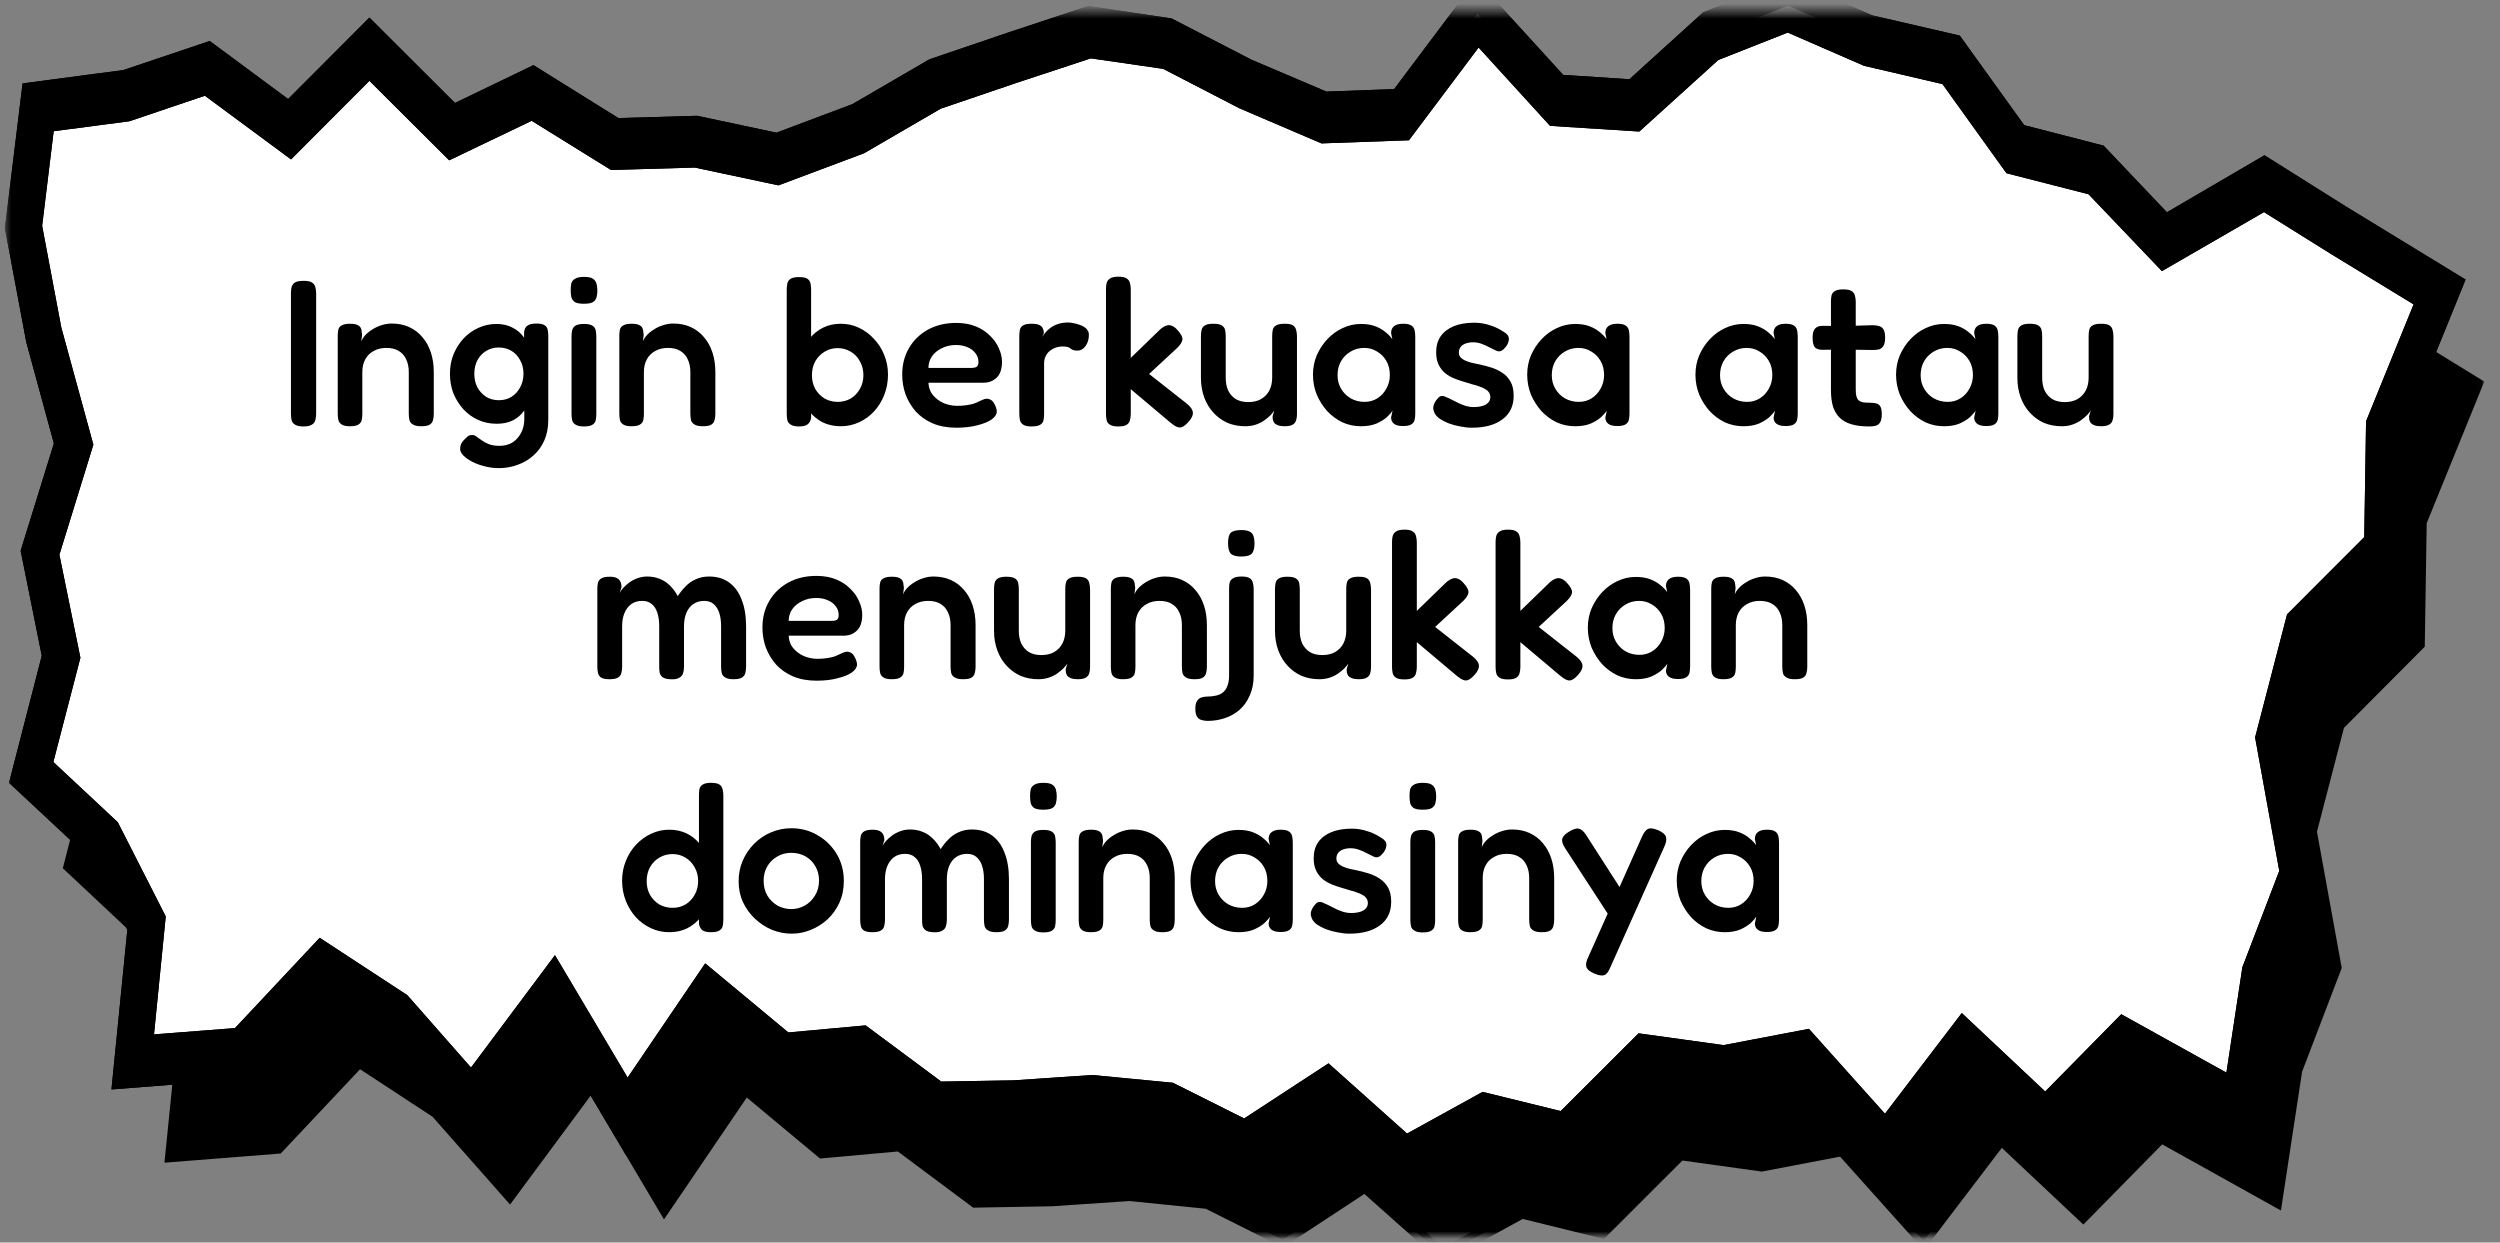 <svg width="336" height="167" viewBox="0 0 336 167" fill="none" xmlns="http://www.w3.org/2000/svg">
<rect x="0" y="0" width="336" height="167" fill="#808080" stroke="none"/>
<mask id="mask0_62_2063" style="mask-type:luminance" maskUnits="userSpaceOnUse" x="0" y="0" width="336" height="167">
<path d="M336 0H0V167H336V0Z" fill="white"/>
</mask>
<g mask="url(#mask0_62_2063)">
<mask id="mask1_62_2063" style="mask-type:luminance" maskUnits="userSpaceOnUse" x="7" y="12" width="327" height="155">
<path d="M7.844 12.989H333.385V166.101H7.844V12.989Z" fill="white"/>
</mask>
<g mask="url(#mask1_62_2063)">
<path d="M13.263 100.736L10.413 86.783L14.943 72.193L10.949 57.609L8.212 43.018L10.168 26.934L22.057 25.376L32.909 21.701L43.966 29.884L54.696 19.135L65.804 30.211L76.63 24.999L87.667 31.87L98.58 31.559L109.54 33.878L120.387 29.812L130.719 23.811L141.096 20.266L151.474 16.838L161.938 18.389L172.468 23.832L182.984 28.312L193.412 27.935L203.616 14.344L214.254 26.007L224.703 26.681L234.983 17.367L245.351 13.271L256.121 17.961L267.28 20.549L275.895 32.559L286.748 35.357L295.946 45.004L309.367 37.169L319.371 43.453L332.931 51.738L325.479 70.054L325.214 86.414L314.464 97.221L310.695 111.725L313.989 129.976L308.759 143.711L306.088 161.397L290.517 152.728L280.002 163.427L268.991 153.069L258.537 166.753L247.49 154.431L236.766 156.468L225.964 154.975L215.413 165.514L204.586 162.839L193.892 168.703L183.418 159.375L172.387 166.616L162.188 161.498L151.811 160.498L141.377 161.209L130.959 161.39L120.816 153.837L110.372 154.758L100.25 146.328L89.27 162.491L79.434 145.893L68.51 160.636L58.495 149.249L48.302 142.581L37.501 154.091L22.9 155.243L24.753 136.579L19.146 125.569L9.249 116.313L13.263 100.736Z" fill="black"/>
<path d="M13.263 100.736L10.413 86.783L14.943 72.193L10.949 57.609L8.212 43.018L10.168 26.934L22.057 25.376L32.909 21.701L43.966 29.884L54.696 19.135L65.804 30.211L76.63 24.999L87.667 31.87L98.58 31.559L109.54 33.878L120.387 29.812L130.719 23.811L141.096 20.266L151.474 16.838L161.938 18.389L172.468 23.832L182.984 28.312L193.412 27.935L203.616 14.344L214.254 26.007L224.703 26.681L234.983 17.367L245.351 13.271L256.121 17.961L267.28 20.549L275.895 32.559L286.748 35.357L295.946 45.004L309.367 37.169L319.371 43.453L332.931 51.738L325.479 70.054L325.214 86.414L314.464 97.221L310.695 111.725L313.989 129.976L308.759 143.711L306.088 161.397L290.517 152.728L280.002 163.427L268.991 153.069L258.537 166.753L247.49 154.431L236.766 156.468L225.964 154.975L215.413 165.514L204.586 162.839L193.892 168.703L183.418 159.375L172.387 166.616L162.188 161.498L151.811 160.498L141.377 161.209L130.959 161.39L120.816 153.837L110.372 154.758L100.25 146.328L89.27 162.491L79.434 145.893L68.51 160.636L58.495 149.249L48.302 142.581L37.501 154.091L22.9 155.243L24.753 136.579L19.146 125.569L9.249 116.313L13.263 100.736Z" fill="black"/>
</g>
<mask id="mask2_62_2063" style="mask-type:luminance" maskUnits="userSpaceOnUse" x="6" y="11" width="328" height="156">
<path d="M6.537 11.133H333.972V166.101H6.537V11.133Z" fill="white"/>
</mask>
<g mask="url(#mask2_62_2063)">
<path d="M193.821 169.762L183.372 160.469L172.423 167.66L162.05 162.455L151.806 161.419L141.408 162.122L130.8 162.31L120.668 154.758L110.214 155.707L100.368 147.509L89.24 163.89L79.383 147.256L68.551 161.89L58.133 150.09L48.389 143.704L37.725 155.033L22.103 156.265L24.054 136.869L18.645 126.257L8.442 116.69L12.563 100.707L9.708 86.718L14.223 72.164L10.301 57.856L7.522 43.062L9.596 26.065L21.98 24.434L32.996 20.737L43.91 28.812L54.696 17.976L65.911 29.16L76.661 23.977L87.799 30.914L98.621 30.602L109.499 32.922L120.163 28.913L130.555 22.883L140.923 19.338L151.417 15.888L162.152 17.497L172.678 22.941L183.071 27.348L193.142 26.992L203.57 13.09L214.499 25.064L224.499 25.702L234.682 16.49L245.345 12.271L256.264 16.99L267.592 19.614L276.217 31.631L287.013 34.407L296.027 43.852L309.357 36.075L319.632 42.518L333.886 51.281L326.148 70.315L325.888 86.914L315.025 97.83L311.399 111.783L314.729 130.099L309.397 144.045L306.558 162.694L290.599 153.801L280.002 164.579L269.047 154.272L258.573 168.029L247.307 155.453L236.781 157.461L226.118 155.975L215.566 166.514L204.653 163.825L193.821 169.762ZM183.469 158.302L193.969 167.645L204.515 161.861L215.255 164.514L225.786 153.997L236.755 155.526L247.679 153.438L258.501 165.514L268.924 151.873L279.986 162.26L290.425 151.648L305.593 160.085L308.126 143.363L313.279 129.838L310 111.659L313.892 96.619L324.555 85.885L324.816 69.837L331.981 52.18L319.111 44.345L309.352 38.213L295.849 46.099L286.472 36.248L275.574 33.422L266.958 21.426L255.907 18.853L245.325 14.236L235.249 18.244L224.871 27.688L213.999 26.992L203.647 15.656L193.647 28.935L182.851 29.334L172.234 24.811L161.785 19.324L151.514 17.802L141.275 21.194L130.928 24.702L120.561 30.725L109.581 34.842L98.534 32.501L87.534 32.827L76.63 26.014L65.701 31.269L54.696 20.288L44.032 30.994L32.838 22.701L22.118 26.311L10.74 27.811L8.891 42.975L11.588 57.312L15.668 72.214L11.128 86.827L13.983 100.773L10.076 115.936L19.631 124.866L25.463 136.34L23.686 154.229L37.276 153.163L48.236 141.486L58.899 148.502L68.469 159.375L79.48 144.516L89.291 161.078L100.123 145.132L110.521 153.801L120.949 152.851L131.107 160.404L141.357 160.23L151.806 159.512L162.311 160.527L172.305 165.55L183.469 158.302Z" fill="black"/>
</g>
<mask id="mask3_62_2063" style="mask-type:luminance" maskUnits="userSpaceOnUse" x="2" y="1" width="327" height="157">
<path d="M2.615 1.508H328.156V157.722H2.615V1.508Z" fill="white"/>
</mask>
<g mask="url(#mask3_62_2063)">
<path d="M8.217 88.225L5.373 74.265L9.897 59.675L5.904 45.091L3.156 30.5L5.122 14.424L17.006 12.858L27.864 9.19L38.921 17.366L49.65 6.617L60.753 17.7L71.585 12.474L82.621 19.36L93.53 19.041L104.495 21.375L115.342 17.301L125.673 11.285L136.051 7.748L146.428 4.327L156.892 5.878L167.423 11.314L177.933 15.794L188.367 15.417L198.566 1.826L209.209 13.496L219.657 14.17L229.938 4.856L240.305 0.753L251.076 5.45L262.235 8.031L270.85 20.048L281.702 22.846L290.9 32.486L304.316 24.651L314.326 30.935L327.885 39.213L320.434 57.544L320.168 73.903L309.418 84.703L305.649 99.214L308.948 117.458L303.714 131.193L301.038 148.879L285.471 140.217L274.956 150.916L263.945 140.558L253.491 154.243L242.44 141.913L231.715 143.957L220.919 142.457L210.363 152.996L199.541 150.336L188.847 156.192L178.372 146.857L167.341 154.098L157.138 148.995L146.77 147.98L136.332 148.698L125.913 148.879L115.771 141.319L105.327 142.24L95.205 133.817L84.225 149.973L74.389 133.382L63.465 148.111L53.445 136.724L43.262 130.062L32.455 141.58L17.849 142.725L19.708 124.068L14.101 113.051L4.203 103.795L8.217 88.225Z" fill="white"/>
</g>
<mask id="mask4_62_2063" style="mask-type:luminance" maskUnits="userSpaceOnUse" x="0" y="1" width="333" height="161">
<path d="M0.567 1.508H332.078V161.433H0.567V1.508Z" fill="white"/>
</mask>
<g mask="url(#mask4_62_2063)">
<path d="M188.596 160.056L178.204 150.807L167.484 157.845L156.652 152.417L146.755 151.474L136.372 152.177L125.336 152.373L115.25 144.82L104.739 145.763L95.644 138.21L84.122 155.207L74.205 138.485L63.608 152.728L52.142 139.703L43.557 134.093L33.308 144.987L14.979 146.422L17.113 124.96L12.349 115.595L1.21 105.209L5.612 88.132L2.773 74.019L7.242 59.602L3.529 45.983L0.654 30.66L3.033 11.213L16.608 9.408L28.185 5.509L38.726 13.308L49.645 2.363L61.146 13.837L71.697 8.756L83.111 15.867L93.693 15.562L104.356 17.831L114.56 13.996L124.912 7.973L135.478 4.378L146.27 0.805L157.444 2.472L168.194 8.024L178.265 12.308L187.371 11.974L198.412 -2.733L210.097 10.068L218.993 10.648L228.921 1.645L240.341 -2.863L251.637 2.066L263.394 4.784L272.055 16.823L282.718 19.57L291.232 28.529L304.342 20.868L315.306 27.761L331.373 37.575L322.87 58.508L322.594 75.723L311.461 86.914L308.213 99.395L311.548 117.908L306.027 132.411L302.815 153.612L285.808 144.168L274.997 155.164L264.18 144.987L253.603 158.831L241.725 145.61L231.73 147.502L221.552 146.096L210.888 156.715L199.725 153.968L188.596 160.056ZM178.551 142.914L189.107 152.351L199.26 146.748L209.755 149.329L220.224 138.877L231.648 140.464L243.119 138.275L253.338 149.684L263.664 136.151L274.874 146.698L285.098 136.311L299.229 144.161L301.374 129.998L306.333 117.045L303.085 99.106L307.38 82.572L317.753 72.186L317.998 56.616L324.387 40.909L313.35 34.176L304.28 28.508L290.563 36.437L280.701 26.108L269.67 23.282L261.065 11.3L250.519 8.843L240.274 4.378L230.944 8.06L220.326 17.678L208.33 16.918L198.724 6.386L189.362 18.853L177.606 19.273L166.58 14.555L156.33 9.256L146.607 7.843L136.612 11.141L126.434 14.605L116.123 20.6L104.622 24.912L93.371 22.52L82.121 22.847L71.457 16.236L60.37 21.549L49.65 10.865L39.114 21.426L27.537 12.866L17.404 16.294L7.216 17.635L5.664 30.349L8.237 44.011L12.548 59.762L7.982 74.556L10.806 88.4L7.17 102.411L15.832 110.507L22.277 123.17L20.699 139.022L31.582 138.174L42.965 126.04L54.747 133.752L63.301 143.479L74.588 128.374L84.352 144.828L94.776 129.476L105.955 138.761L116.337 137.811L126.505 145.364L136.26 145.197L146.796 144.48L157.643 145.523L167.213 150.322L178.551 142.914Z" fill="black"/>
<path d="M188.596 160.056L178.204 150.807L167.484 157.845L156.652 152.417L146.755 151.474L136.372 152.177L125.336 152.373L115.25 144.82L104.739 145.763L95.644 138.21L84.122 155.207L74.205 138.485L63.608 152.728L52.142 139.703L43.557 134.093L33.308 144.987L14.979 146.422L17.113 124.96L12.349 115.595L1.21 105.209L5.612 88.132L2.773 74.019L7.242 59.602L3.529 45.983L0.654 30.66L3.033 11.213L16.608 9.408L28.185 5.509L38.726 13.308L49.645 2.363L61.146 13.837L71.697 8.756L83.111 15.867L93.693 15.562L104.356 17.831L114.56 13.996L124.912 7.973L135.478 4.378L146.27 0.805L157.444 2.472L168.194 8.024L178.265 12.308L187.371 11.974L198.412 -2.733L210.097 10.068L218.993 10.648L228.921 1.645L240.341 -2.863L251.637 2.066L263.394 4.784L272.055 16.823L282.718 19.57L291.232 28.529L304.342 20.868L315.306 27.761L331.373 37.575L322.87 58.508L322.594 75.723L311.461 86.914L308.213 99.395L311.548 117.908L306.027 132.411L302.815 153.612L285.808 144.168L274.997 155.164L264.18 144.987L253.603 158.831L241.725 145.61L231.73 147.502L221.552 146.096L210.888 156.715L199.725 153.968L188.596 160.056ZM178.551 142.914L189.107 152.351L199.26 146.748L209.755 149.329L220.224 138.877L231.648 140.464L243.119 138.275L253.338 149.684L263.664 136.151L274.874 146.698L285.098 136.311L299.229 144.161L301.374 129.998L306.333 117.045L303.085 99.106L307.38 82.572L317.753 72.186L317.998 56.616L324.387 40.909L313.35 34.176L304.28 28.508L290.563 36.437L280.701 26.108L269.67 23.282L261.065 11.3L250.519 8.843L240.274 4.378L230.944 8.06L220.326 17.678L208.33 16.918L198.724 6.386L189.362 18.853L177.606 19.273L166.58 14.555L156.33 9.256L146.607 7.843L136.612 11.141L126.434 14.605L116.123 20.6L104.622 24.912L93.371 22.52L82.121 22.847L71.457 16.236L60.37 21.549L49.65 10.865L39.114 21.426L27.537 12.866L17.404 16.294L7.216 17.635L5.664 30.349L8.237 44.011L12.548 59.762L7.982 74.556L10.806 88.4L7.17 102.411L15.832 110.507L22.277 123.17L20.699 139.022L31.582 138.174L42.965 126.04L54.747 133.752L63.301 143.479L74.588 128.374L84.352 144.828L94.776 129.476L105.955 138.761L116.337 137.811L126.505 145.364L136.26 145.197L146.796 144.48L157.643 145.523L167.213 150.322L178.551 142.914Z" fill="black"/>
</g>
</g>
<path d="M40.782 57.316C40.26 57.316 39.877 57.232 39.635 57.064C39.392 56.915 39.242 56.709 39.187 56.448C39.13 56.187 39.102 55.897 39.102 55.58V39.424C39.102 39.125 39.13 38.845 39.187 38.584C39.261 38.323 39.41 38.117 39.635 37.968C39.877 37.819 40.269 37.744 40.81 37.744C41.333 37.744 41.706 37.819 41.931 37.968C42.173 38.117 42.322 38.323 42.379 38.584C42.453 38.845 42.49 39.135 42.49 39.452V55.608C42.49 55.925 42.453 56.215 42.379 56.476C42.322 56.719 42.173 56.915 41.931 57.064C41.688 57.232 41.305 57.316 40.782 57.316ZM47.016 57.288C46.512 57.288 46.139 57.204 45.896 57.036C45.672 56.887 45.532 56.691 45.476 56.448C45.42 56.187 45.392 55.897 45.392 55.58V45.108C45.392 44.809 45.42 44.539 45.476 44.296C45.532 44.053 45.681 43.867 45.924 43.736C46.167 43.587 46.54 43.512 47.044 43.512C47.492 43.512 47.828 43.568 48.052 43.68C48.276 43.792 48.425 43.932 48.5 44.1C48.575 44.268 48.612 44.436 48.612 44.604C48.631 44.772 48.65 44.903 48.668 44.996L48.556 45.892C48.668 45.593 48.855 45.304 49.116 45.024C49.377 44.744 49.695 44.492 50.068 44.268C50.441 44.025 50.843 43.839 51.272 43.708C51.72 43.559 52.178 43.484 52.644 43.484C53.522 43.484 54.306 43.643 54.996 43.96C55.687 44.277 56.275 44.725 56.76 45.304C57.264 45.883 57.647 46.573 57.908 47.376C58.169 48.16 58.3 49.047 58.3 50.036V55.608C58.3 55.925 58.263 56.215 58.188 56.476C58.132 56.719 57.992 56.915 57.768 57.064C57.544 57.213 57.161 57.288 56.62 57.288C56.097 57.288 55.715 57.204 55.472 57.036C55.23 56.887 55.08 56.691 55.024 56.448C54.968 56.187 54.94 55.897 54.94 55.58V50.008C54.94 49.336 54.819 48.757 54.576 48.272C54.352 47.787 54.016 47.413 53.568 47.152C53.139 46.891 52.588 46.76 51.916 46.76C51.263 46.76 50.694 46.9 50.208 47.18C49.723 47.441 49.349 47.815 49.088 48.3C48.827 48.785 48.696 49.355 48.696 50.008V55.608C48.696 55.925 48.668 56.215 48.612 56.476C48.556 56.719 48.407 56.915 48.164 57.064C47.94 57.213 47.557 57.288 47.016 57.288ZM67.052 62.916C66.38 62.916 65.736 62.832 65.12 62.664C64.504 62.515 63.944 62.309 63.44 62.048C62.955 61.787 62.563 61.507 62.264 61.208C61.984 60.909 61.844 60.629 61.844 60.368C61.844 60.107 61.882 59.883 61.956 59.696C62.05 59.509 62.18 59.323 62.348 59.136C62.572 58.912 62.749 58.744 62.88 58.632C63.029 58.52 63.225 58.464 63.468 58.464C63.673 58.464 63.87 58.539 64.056 58.688C64.261 58.837 64.495 59.005 64.756 59.192C65.017 59.379 65.335 59.547 65.708 59.696C66.082 59.845 66.558 59.92 67.136 59.92C67.621 59.92 68.07 59.836 68.48 59.668C68.891 59.5 69.236 59.248 69.516 58.912C69.815 58.595 70.048 58.212 70.216 57.764C70.384 57.316 70.468 56.812 70.468 56.252L70.44 44.66C70.478 44.231 70.627 43.932 70.888 43.764C71.15 43.577 71.551 43.484 72.092 43.484C72.596 43.484 72.96 43.559 73.184 43.708C73.408 43.839 73.548 44.035 73.604 44.296C73.66 44.539 73.688 44.809 73.688 45.108V56.448C73.688 57.475 73.511 58.389 73.156 59.192C72.802 59.995 72.316 60.667 71.7 61.208C71.084 61.768 70.375 62.188 69.572 62.468C68.788 62.767 67.948 62.916 67.052 62.916ZM66.744 56.952C65.867 56.952 65.046 56.784 64.28 56.448C63.533 56.112 62.871 55.636 62.292 55.02C61.732 54.404 61.284 53.695 60.948 52.892C60.631 52.071 60.472 51.184 60.472 50.232C60.472 49.299 60.631 48.431 60.948 47.628C61.284 46.825 61.732 46.116 62.292 45.5C62.871 44.884 63.533 44.408 64.28 44.072C65.046 43.717 65.858 43.54 66.716 43.54C67.556 43.54 68.284 43.708 68.9 44.044C69.535 44.361 70.058 44.819 70.468 45.416C70.879 46.013 71.187 46.723 71.392 47.544C71.616 48.365 71.728 49.271 71.728 50.26C71.728 51.623 71.541 52.808 71.168 53.816C70.795 54.824 70.244 55.599 69.516 56.14C68.788 56.681 67.864 56.952 66.744 56.952ZM67.052 53.788C67.687 53.788 68.247 53.639 68.732 53.34C69.236 53.023 69.628 52.593 69.908 52.052C70.207 51.511 70.356 50.904 70.356 50.232C70.356 49.541 70.207 48.935 69.908 48.412C69.628 47.871 69.236 47.451 68.732 47.152C68.228 46.853 67.659 46.704 67.024 46.704C66.389 46.704 65.82 46.863 65.316 47.18C64.831 47.479 64.448 47.889 64.168 48.412C63.888 48.935 63.748 49.541 63.748 50.232C63.748 50.923 63.888 51.539 64.168 52.08C64.467 52.603 64.859 53.023 65.344 53.34C65.848 53.639 66.418 53.788 67.052 53.788ZM78.465 57.316C77.961 57.316 77.588 57.232 77.345 57.064C77.102 56.915 76.953 56.719 76.897 56.476C76.841 56.215 76.813 55.925 76.813 55.608V45.192C76.813 44.893 76.841 44.623 76.897 44.38C76.972 44.119 77.121 43.913 77.345 43.764C77.588 43.615 77.97 43.54 78.493 43.54C79.016 43.54 79.389 43.615 79.613 43.764C79.856 43.913 80.005 44.119 80.061 44.38C80.117 44.641 80.145 44.931 80.145 45.248V55.636C80.145 55.953 80.117 56.243 80.061 56.504C80.005 56.747 79.856 56.943 79.613 57.092C79.389 57.241 79.006 57.316 78.465 57.316ZM78.465 40.824C77.924 40.824 77.522 40.749 77.261 40.6C77.018 40.432 76.859 40.208 76.785 39.928C76.729 39.648 76.701 39.34 76.701 39.004C76.701 38.649 76.729 38.341 76.785 38.08C76.859 37.819 77.028 37.613 77.289 37.464C77.55 37.296 77.951 37.212 78.493 37.212C79.053 37.212 79.454 37.296 79.697 37.464C79.939 37.632 80.098 37.856 80.173 38.136C80.248 38.397 80.285 38.705 80.285 39.06C80.285 39.377 80.248 39.676 80.173 39.956C80.098 40.236 79.939 40.451 79.697 40.6C79.454 40.749 79.043 40.824 78.465 40.824ZM84.86 57.288C84.356 57.288 83.983 57.204 83.74 57.036C83.516 56.887 83.376 56.691 83.32 56.448C83.264 56.187 83.236 55.897 83.236 55.58V45.108C83.236 44.809 83.264 44.539 83.32 44.296C83.376 44.053 83.525 43.867 83.768 43.736C84.011 43.587 84.384 43.512 84.888 43.512C85.336 43.512 85.672 43.568 85.896 43.68C86.12 43.792 86.269 43.932 86.344 44.1C86.419 44.268 86.456 44.436 86.456 44.604C86.475 44.772 86.493 44.903 86.512 44.996L86.4 45.892C86.512 45.593 86.699 45.304 86.96 45.024C87.221 44.744 87.539 44.492 87.912 44.268C88.285 44.025 88.687 43.839 89.116 43.708C89.564 43.559 90.021 43.484 90.488 43.484C91.365 43.484 92.149 43.643 92.84 43.96C93.531 44.277 94.119 44.725 94.604 45.304C95.108 45.883 95.491 46.573 95.752 47.376C96.013 48.16 96.144 49.047 96.144 50.036V55.608C96.144 55.925 96.107 56.215 96.032 56.476C95.976 56.719 95.836 56.915 95.612 57.064C95.388 57.213 95.005 57.288 94.464 57.288C93.941 57.288 93.559 57.204 93.316 57.036C93.073 56.887 92.924 56.691 92.868 56.448C92.812 56.187 92.784 55.897 92.784 55.58V50.008C92.784 49.336 92.663 48.757 92.42 48.272C92.196 47.787 91.86 47.413 91.412 47.152C90.983 46.891 90.432 46.76 89.76 46.76C89.107 46.76 88.537 46.9 88.052 47.18C87.567 47.441 87.193 47.815 86.932 48.3C86.671 48.785 86.54 49.355 86.54 50.008V55.608C86.54 55.925 86.512 56.215 86.456 56.476C86.4 56.719 86.251 56.915 86.008 57.064C85.784 57.213 85.401 57.288 84.86 57.288ZM113.017 57.288C112.103 57.288 111.281 57.111 110.553 56.756C109.844 56.383 109.237 55.879 108.733 55.244C108.248 54.609 107.875 53.881 107.613 53.06C107.371 52.22 107.249 51.324 107.249 50.372C107.268 49.42 107.408 48.533 107.669 47.712C107.931 46.872 108.304 46.144 108.789 45.528C109.293 44.893 109.9 44.399 110.609 44.044C111.319 43.689 112.121 43.512 113.017 43.512C113.876 43.512 114.679 43.689 115.425 44.044C116.191 44.399 116.863 44.893 117.441 45.528C118.039 46.144 118.505 46.872 118.841 47.712C119.177 48.533 119.345 49.411 119.345 50.344C119.345 51.315 119.177 52.229 118.841 53.088C118.505 53.928 118.048 54.665 117.469 55.3C116.891 55.916 116.219 56.401 115.453 56.756C114.688 57.111 113.876 57.288 113.017 57.288ZM112.569 54.012C113.223 54.012 113.811 53.863 114.333 53.564C114.856 53.247 115.267 52.817 115.565 52.276C115.883 51.735 116.041 51.119 116.041 50.428C116.041 49.719 115.883 49.093 115.565 48.552C115.267 47.992 114.856 47.563 114.333 47.264C113.811 46.947 113.223 46.788 112.569 46.788C111.935 46.788 111.356 46.947 110.833 47.264C110.311 47.581 109.891 48.011 109.573 48.552C109.275 49.093 109.125 49.719 109.125 50.428C109.125 51.119 109.275 51.735 109.573 52.276C109.891 52.817 110.311 53.247 110.833 53.564C111.356 53.863 111.935 54.012 112.569 54.012ZM107.389 57.316C106.885 57.316 106.512 57.232 106.269 57.064C106.027 56.915 105.877 56.719 105.821 56.476C105.765 56.215 105.737 55.925 105.737 55.608V38.92C105.737 38.603 105.765 38.323 105.821 38.08C105.877 37.819 106.027 37.613 106.269 37.464C106.512 37.315 106.885 37.24 107.389 37.24C107.912 37.24 108.285 37.315 108.509 37.464C108.733 37.613 108.873 37.819 108.929 38.08C108.985 38.341 109.013 38.621 109.013 38.92V56.168C108.939 56.579 108.78 56.868 108.537 57.036C108.313 57.223 107.931 57.316 107.389 57.316ZM128.536 57.484C127.323 57.484 126.259 57.288 125.344 56.896C124.448 56.504 123.692 55.972 123.076 55.3C122.479 54.609 122.021 53.844 121.704 53.004C121.405 52.145 121.256 51.259 121.256 50.344C121.256 49 121.564 47.805 122.18 46.76C122.796 45.715 123.645 44.893 124.728 44.296C125.829 43.699 127.089 43.4 128.508 43.4C129.516 43.4 130.403 43.559 131.168 43.876C131.933 44.193 132.568 44.613 133.072 45.136C133.595 45.64 133.987 46.2 134.248 46.816C134.528 47.432 134.668 48.029 134.668 48.608C134.668 49.597 134.425 50.316 133.94 50.764C133.473 51.212 132.885 51.436 132.176 51.436H124.784C124.803 52.071 124.999 52.621 125.372 53.088C125.764 53.555 126.249 53.919 126.828 54.18C127.425 54.423 128.032 54.544 128.648 54.544C129.115 54.544 129.525 54.516 129.88 54.46C130.253 54.404 130.571 54.339 130.832 54.264C131.093 54.171 131.317 54.077 131.504 53.984C131.709 53.891 131.896 53.807 132.064 53.732C132.232 53.657 132.391 53.611 132.54 53.592C132.745 53.573 132.951 53.62 133.156 53.732C133.361 53.844 133.529 54.04 133.66 54.32C133.772 54.507 133.847 54.684 133.884 54.852C133.94 55.001 133.968 55.151 133.968 55.3C133.968 55.673 133.744 56.028 133.296 56.364C132.848 56.681 132.213 56.943 131.392 57.148C130.589 57.372 129.637 57.484 128.536 57.484ZM124.784 49.448H130.524C130.841 49.448 131.084 49.401 131.252 49.308C131.42 49.196 131.504 48.972 131.504 48.636C131.504 48.207 131.373 47.824 131.112 47.488C130.851 47.133 130.496 46.863 130.048 46.676C129.6 46.471 129.077 46.368 128.48 46.368C127.789 46.368 127.164 46.508 126.604 46.788C126.044 47.049 125.596 47.413 125.26 47.88C124.943 48.347 124.784 48.869 124.784 49.448ZM138.618 57.316C138.114 57.316 137.74 57.232 137.498 57.064C137.274 56.915 137.134 56.709 137.078 56.448C137.022 56.187 136.994 55.897 136.994 55.58V45.192C136.994 44.856 137.022 44.567 137.078 44.324C137.134 44.063 137.274 43.867 137.498 43.736C137.74 43.587 138.123 43.512 138.646 43.512C139.15 43.512 139.514 43.577 139.738 43.708C139.98 43.839 140.13 44.007 140.186 44.212C140.26 44.399 140.298 44.585 140.298 44.772L140.074 45.276C140.167 45.127 140.298 44.949 140.466 44.744C140.634 44.52 140.858 44.305 141.138 44.1C141.418 43.876 141.754 43.699 142.146 43.568C142.538 43.419 143.004 43.344 143.546 43.344C143.77 43.344 144.003 43.372 144.246 43.428C144.507 43.465 144.759 43.531 145.002 43.624C145.263 43.699 145.496 43.801 145.702 43.932C145.907 44.063 146.066 44.221 146.178 44.408C146.29 44.576 146.346 44.772 146.346 44.996C146.346 45.593 146.196 46.097 145.898 46.508C145.599 46.919 145.244 47.124 144.834 47.124C144.554 47.124 144.348 47.096 144.218 47.04C144.087 46.984 143.975 46.919 143.882 46.844C143.807 46.769 143.686 46.704 143.518 46.648C143.368 46.592 143.126 46.564 142.79 46.564C142.51 46.564 142.22 46.611 141.922 46.704C141.642 46.797 141.38 46.937 141.138 47.124C140.895 47.311 140.699 47.553 140.55 47.852C140.4 48.132 140.326 48.459 140.326 48.832V55.636C140.326 55.953 140.298 56.243 140.242 56.504C140.186 56.747 140.036 56.943 139.794 57.092C139.551 57.241 139.159 57.316 138.618 57.316ZM159.563 54.292C160.048 54.703 160.3 55.085 160.319 55.44C160.356 55.795 160.17 56.205 159.759 56.672C159.442 57.027 159.162 57.26 158.919 57.372C158.676 57.484 158.434 57.484 158.191 57.372C157.948 57.279 157.659 57.092 157.323 56.812L151.975 52.304V55.636C151.975 55.935 151.938 56.215 151.863 56.476C151.807 56.737 151.658 56.943 151.415 57.092C151.191 57.241 150.818 57.316 150.295 57.316C149.772 57.316 149.39 57.232 149.147 57.064C148.923 56.915 148.783 56.709 148.727 56.448C148.671 56.187 148.643 55.907 148.643 55.608V38.892C148.643 38.575 148.671 38.295 148.727 38.052C148.802 37.791 148.951 37.585 149.175 37.436C149.418 37.268 149.8 37.184 150.323 37.184C150.846 37.184 151.219 37.268 151.443 37.436C151.667 37.585 151.807 37.791 151.863 38.052C151.938 38.295 151.975 38.584 151.975 38.92V48.104L155.839 44.352C156.138 44.072 156.418 43.885 156.679 43.792C156.94 43.68 157.192 43.671 157.435 43.764C157.696 43.839 157.967 44.035 158.247 44.352C158.714 44.856 158.938 45.276 158.919 45.612C158.9 45.929 158.667 46.312 158.219 46.76L154.439 50.26L159.563 54.292ZM167.369 57.288C166.511 57.288 165.717 57.139 164.989 56.84C164.28 56.523 163.655 56.075 163.113 55.496C162.572 54.917 162.152 54.227 161.853 53.424C161.555 52.621 161.405 51.735 161.405 50.764V45.192C161.405 44.875 161.433 44.595 161.489 44.352C161.545 44.091 161.695 43.885 161.937 43.736C162.18 43.587 162.553 43.512 163.057 43.512C163.599 43.512 163.981 43.587 164.205 43.736C164.448 43.885 164.597 44.091 164.653 44.352C164.709 44.613 164.737 44.903 164.737 45.22V50.764C164.737 51.436 164.849 52.015 165.073 52.5C165.316 52.985 165.661 53.368 166.109 53.648C166.557 53.909 167.108 54.04 167.761 54.04C168.433 54.04 169.003 53.909 169.469 53.648C169.955 53.368 170.328 52.985 170.589 52.5C170.851 51.996 170.981 51.417 170.981 50.764V45.164C170.981 44.847 171.009 44.567 171.065 44.324C171.121 44.063 171.271 43.867 171.513 43.736C171.756 43.587 172.139 43.512 172.661 43.512C173.184 43.512 173.557 43.587 173.781 43.736C174.005 43.885 174.145 44.091 174.201 44.352C174.276 44.613 174.313 44.893 174.313 45.192V55.692C174.313 55.972 174.276 56.233 174.201 56.476C174.145 56.719 173.996 56.915 173.753 57.064C173.529 57.213 173.156 57.288 172.633 57.288C172.26 57.288 171.961 57.241 171.737 57.148C171.532 57.073 171.373 56.971 171.261 56.84C171.168 56.691 171.103 56.541 171.065 56.392C171.047 56.243 171.037 56.093 171.037 55.944L171.261 55.188C171.149 55.356 170.981 55.561 170.757 55.804C170.533 56.028 170.253 56.261 169.917 56.504C169.6 56.728 169.227 56.915 168.797 57.064C168.368 57.213 167.892 57.288 167.369 57.288ZM188.559 57.26C188.018 57.26 187.616 57.157 187.355 56.952C187.094 56.747 186.963 56.467 186.963 56.112L187.159 55.188C187.01 55.431 186.758 55.72 186.403 56.056C186.048 56.373 185.582 56.663 185.003 56.924C184.424 57.167 183.724 57.288 182.903 57.288C182.026 57.288 181.195 57.111 180.411 56.756C179.646 56.383 178.964 55.879 178.367 55.244C177.788 54.591 177.322 53.853 176.967 53.032C176.631 52.192 176.463 51.296 176.463 50.344C176.463 49.429 176.631 48.571 176.967 47.768C177.322 46.947 177.798 46.219 178.395 45.584C178.992 44.949 179.674 44.455 180.439 44.1C181.223 43.727 182.044 43.54 182.903 43.54C183.668 43.54 184.312 43.643 184.835 43.848C185.376 44.053 185.834 44.315 186.207 44.632C186.58 44.931 186.888 45.248 187.131 45.584L186.963 44.772C186.963 44.361 187.094 44.053 187.355 43.848C187.616 43.624 188.027 43.512 188.587 43.512C189.11 43.512 189.483 43.596 189.707 43.764C189.931 43.913 190.071 44.128 190.127 44.408C190.183 44.669 190.211 44.968 190.211 45.304V55.552C190.211 55.869 190.183 56.159 190.127 56.42C190.071 56.681 189.922 56.887 189.679 57.036C189.455 57.185 189.082 57.26 188.559 57.26ZM183.407 54.012C184.042 54.012 184.611 53.853 185.115 53.536C185.619 53.219 186.02 52.789 186.319 52.248C186.636 51.688 186.795 51.072 186.795 50.4C186.795 49.672 186.636 49.037 186.319 48.496C186.002 47.955 185.582 47.535 185.059 47.236C184.555 46.919 183.986 46.76 183.351 46.76C182.66 46.76 182.044 46.928 181.503 47.264C180.962 47.581 180.532 48.02 180.215 48.58C179.916 49.121 179.767 49.737 179.767 50.428C179.767 51.1 179.926 51.707 180.243 52.248C180.56 52.789 180.99 53.219 181.531 53.536C182.091 53.853 182.716 54.012 183.407 54.012ZM197.808 57.484C197.323 57.484 196.81 57.428 196.268 57.316C195.727 57.223 195.204 57.083 194.7 56.896C194.196 56.691 193.758 56.457 193.384 56.196C193.03 55.916 192.806 55.608 192.712 55.272C192.638 55.085 192.61 54.908 192.628 54.74C192.647 54.553 192.703 54.367 192.796 54.18C192.89 53.975 193.03 53.769 193.216 53.564C193.384 53.359 193.552 53.247 193.72 53.228C193.907 53.191 194.14 53.247 194.42 53.396C194.663 53.489 194.924 53.611 195.204 53.76C195.503 53.909 195.802 54.059 196.1 54.208C196.418 54.357 196.735 54.479 197.052 54.572C197.388 54.665 197.715 54.712 198.032 54.712C198.723 54.712 199.274 54.6 199.684 54.376C200.095 54.133 200.3 53.797 200.3 53.368C200.3 53.125 200.235 52.911 200.104 52.724C199.974 52.537 199.796 52.388 199.572 52.276C199.367 52.145 199.115 52.033 198.816 51.94C198.536 51.828 198.228 51.735 197.892 51.66C197.575 51.567 197.239 51.464 196.884 51.352C196.418 51.221 195.951 51.063 195.484 50.876C195.018 50.689 194.598 50.447 194.224 50.148C193.87 49.849 193.58 49.476 193.356 49.028C193.132 48.58 193.02 48.02 193.02 47.348C193.02 46.508 193.216 45.799 193.608 45.22C194.019 44.623 194.607 44.165 195.372 43.848C196.138 43.531 197.062 43.372 198.144 43.372C198.518 43.372 198.872 43.4 199.208 43.456C199.563 43.512 199.899 43.596 200.216 43.708C200.552 43.801 200.87 43.923 201.168 44.072C201.486 44.221 201.784 44.389 202.064 44.576C202.531 44.837 202.774 45.145 202.792 45.5C202.811 45.836 202.68 46.2 202.4 46.592C202.195 46.853 201.99 47.04 201.784 47.152C201.579 47.245 201.364 47.245 201.14 47.152C200.842 47.003 200.515 46.844 200.16 46.676C199.824 46.489 199.47 46.331 199.096 46.2C198.742 46.069 198.368 46.004 197.976 46.004C197.603 46.004 197.267 46.06 196.968 46.172C196.67 46.284 196.446 46.443 196.296 46.648C196.147 46.853 196.072 47.096 196.072 47.376C196.072 47.637 196.147 47.852 196.296 48.02C196.446 48.188 196.642 48.328 196.884 48.44C197.127 48.552 197.416 48.655 197.752 48.748C198.088 48.823 198.443 48.897 198.816 48.972C199.339 49.084 199.871 49.224 200.412 49.392C200.954 49.56 201.448 49.793 201.896 50.092C202.363 50.391 202.736 50.792 203.016 51.296C203.296 51.781 203.436 52.416 203.436 53.2C203.436 54.563 202.932 55.617 201.924 56.364C200.935 57.111 199.563 57.484 197.808 57.484ZM217.352 57.26C216.811 57.26 216.409 57.157 216.148 56.952C215.887 56.747 215.756 56.467 215.756 56.112L215.952 55.188C215.803 55.431 215.551 55.72 215.196 56.056C214.841 56.373 214.375 56.663 213.796 56.924C213.217 57.167 212.517 57.288 211.696 57.288C210.819 57.288 209.988 57.111 209.204 56.756C208.439 56.383 207.757 55.879 207.16 55.244C206.581 54.591 206.115 53.853 205.76 53.032C205.424 52.192 205.256 51.296 205.256 50.344C205.256 49.429 205.424 48.571 205.76 47.768C206.115 46.947 206.591 46.219 207.188 45.584C207.785 44.949 208.467 44.455 209.232 44.1C210.016 43.727 210.837 43.54 211.696 43.54C212.461 43.54 213.105 43.643 213.628 43.848C214.169 44.053 214.627 44.315 215 44.632C215.373 44.931 215.681 45.248 215.924 45.584L215.756 44.772C215.756 44.361 215.887 44.053 216.148 43.848C216.409 43.624 216.82 43.512 217.38 43.512C217.903 43.512 218.276 43.596 218.5 43.764C218.724 43.913 218.864 44.128 218.92 44.408C218.976 44.669 219.004 44.968 219.004 45.304V55.552C219.004 55.869 218.976 56.159 218.92 56.42C218.864 56.681 218.715 56.887 218.472 57.036C218.248 57.185 217.875 57.26 217.352 57.26ZM212.2 54.012C212.835 54.012 213.404 53.853 213.908 53.536C214.412 53.219 214.813 52.789 215.112 52.248C215.429 51.688 215.588 51.072 215.588 50.4C215.588 49.672 215.429 49.037 215.112 48.496C214.795 47.955 214.375 47.535 213.852 47.236C213.348 46.919 212.779 46.76 212.144 46.76C211.453 46.76 210.837 46.928 210.296 47.264C209.755 47.581 209.325 48.02 209.008 48.58C208.709 49.121 208.56 49.737 208.56 50.428C208.56 51.1 208.719 51.707 209.036 52.248C209.353 52.789 209.783 53.219 210.324 53.536C210.884 53.853 211.509 54.012 212.2 54.012ZM239.965 57.26C239.424 57.26 239.023 57.157 238.761 56.952C238.5 56.747 238.369 56.467 238.369 56.112L238.565 55.188C238.416 55.431 238.164 55.72 237.809 56.056C237.455 56.373 236.988 56.663 236.409 56.924C235.831 57.167 235.131 57.288 234.309 57.288C233.432 57.288 232.601 57.111 231.817 56.756C231.052 56.383 230.371 55.879 229.773 55.244C229.195 54.591 228.728 53.853 228.373 53.032C228.037 52.192 227.869 51.296 227.869 50.344C227.869 49.429 228.037 48.571 228.373 47.768C228.728 46.947 229.204 46.219 229.801 45.584C230.399 44.949 231.08 44.455 231.845 44.1C232.629 43.727 233.451 43.54 234.309 43.54C235.075 43.54 235.719 43.643 236.241 43.848C236.783 44.053 237.24 44.315 237.613 44.632C237.987 44.931 238.295 45.248 238.537 45.584L238.369 44.772C238.369 44.361 238.5 44.053 238.761 43.848C239.023 43.624 239.433 43.512 239.993 43.512C240.516 43.512 240.889 43.596 241.113 43.764C241.337 43.913 241.477 44.128 241.533 44.408C241.589 44.669 241.617 44.968 241.617 45.304V55.552C241.617 55.869 241.589 56.159 241.533 56.42C241.477 56.681 241.328 56.887 241.085 57.036C240.861 57.185 240.488 57.26 239.965 57.26ZM234.813 54.012C235.448 54.012 236.017 53.853 236.521 53.536C237.025 53.219 237.427 52.789 237.725 52.248C238.043 51.688 238.201 51.072 238.201 50.4C238.201 49.672 238.043 49.037 237.725 48.496C237.408 47.955 236.988 47.535 236.465 47.236C235.961 46.919 235.392 46.76 234.757 46.76C234.067 46.76 233.451 46.928 232.909 47.264C232.368 47.581 231.939 48.02 231.621 48.58C231.323 49.121 231.173 49.737 231.173 50.428C231.173 51.1 231.332 51.707 231.649 52.248C231.967 52.789 232.396 53.219 232.937 53.536C233.497 53.853 234.123 54.012 234.813 54.012ZM251.231 57.316C250.316 57.316 249.532 57.223 248.879 57.036C248.225 56.849 247.693 56.56 247.283 56.168C246.872 55.776 246.564 55.272 246.359 54.656C246.172 54.021 246.079 53.275 246.079 52.416V40.544C246.079 40.208 246.107 39.919 246.163 39.676C246.237 39.433 246.387 39.247 246.611 39.116C246.853 38.967 247.227 38.892 247.731 38.892C248.253 38.892 248.627 38.967 248.851 39.116C249.093 39.265 249.243 39.471 249.299 39.732C249.373 39.975 249.411 40.245 249.411 40.544V52.304C249.411 52.696 249.439 53.013 249.495 53.256C249.569 53.499 249.672 53.685 249.803 53.816C249.952 53.928 250.139 54.012 250.363 54.068C250.605 54.105 250.895 54.124 251.231 54.124C251.585 54.124 251.884 54.152 252.127 54.208C252.388 54.264 252.584 54.404 252.715 54.628C252.845 54.833 252.911 55.179 252.911 55.664C252.911 56.187 252.827 56.569 252.659 56.812C252.509 57.036 252.304 57.176 252.043 57.232C251.8 57.288 251.529 57.316 251.231 57.316ZM244.931 43.792L247.815 43.82L251.679 43.708C251.996 43.708 252.276 43.745 252.519 43.82C252.78 43.876 252.985 44.025 253.135 44.268C253.284 44.492 253.359 44.865 253.359 45.388C253.359 45.873 253.284 46.237 253.135 46.48C252.985 46.723 252.789 46.881 252.547 46.956C252.304 47.012 252.024 47.04 251.707 47.04L247.955 46.984L244.847 47.012C244.38 46.993 244.053 46.863 243.867 46.62C243.699 46.359 243.615 45.939 243.615 45.36C243.615 44.819 243.717 44.427 243.923 44.184C244.147 43.923 244.483 43.792 244.931 43.792ZM266.926 57.26C266.385 57.26 265.984 57.157 265.722 56.952C265.461 56.747 265.33 56.467 265.33 56.112L265.526 55.188C265.377 55.431 265.125 55.72 264.77 56.056C264.416 56.373 263.949 56.663 263.37 56.924C262.792 57.167 262.092 57.288 261.27 57.288C260.393 57.288 259.562 57.111 258.778 56.756C258.013 56.383 257.332 55.879 256.734 55.244C256.156 54.591 255.689 53.853 255.334 53.032C254.998 52.192 254.83 51.296 254.83 50.344C254.83 49.429 254.998 48.571 255.334 47.768C255.689 46.947 256.165 46.219 256.762 45.584C257.36 44.949 258.041 44.455 258.806 44.1C259.59 43.727 260.412 43.54 261.27 43.54C262.036 43.54 262.68 43.643 263.202 43.848C263.744 44.053 264.201 44.315 264.574 44.632C264.948 44.931 265.256 45.248 265.498 45.584L265.33 44.772C265.33 44.361 265.461 44.053 265.722 43.848C265.984 43.624 266.394 43.512 266.954 43.512C267.477 43.512 267.85 43.596 268.074 43.764C268.298 43.913 268.438 44.128 268.494 44.408C268.55 44.669 268.578 44.968 268.578 45.304V55.552C268.578 55.869 268.55 56.159 268.494 56.42C268.438 56.681 268.289 56.887 268.046 57.036C267.822 57.185 267.449 57.26 266.926 57.26ZM261.774 54.012C262.409 54.012 262.978 53.853 263.482 53.536C263.986 53.219 264.388 52.789 264.686 52.248C265.004 51.688 265.162 51.072 265.162 50.4C265.162 49.672 265.004 49.037 264.686 48.496C264.369 47.955 263.949 47.535 263.426 47.236C262.922 46.919 262.353 46.76 261.718 46.76C261.028 46.76 260.412 46.928 259.87 47.264C259.329 47.581 258.9 48.02 258.582 48.58C258.284 49.121 258.134 49.737 258.134 50.428C258.134 51.1 258.293 51.707 258.61 52.248C258.928 52.789 259.357 53.219 259.898 53.536C260.458 53.853 261.084 54.012 261.774 54.012ZM277.1 57.288C276.241 57.288 275.448 57.139 274.72 56.84C274.01 56.523 273.385 56.075 272.844 55.496C272.302 54.917 271.882 54.227 271.584 53.424C271.285 52.621 271.136 51.735 271.136 50.764V45.192C271.136 44.875 271.164 44.595 271.22 44.352C271.276 44.091 271.425 43.885 271.668 43.736C271.91 43.587 272.284 43.512 272.788 43.512C273.329 43.512 273.712 43.587 273.936 43.736C274.178 43.885 274.328 44.091 274.384 44.352C274.44 44.613 274.468 44.903 274.468 45.22V50.764C274.468 51.436 274.58 52.015 274.804 52.5C275.046 52.985 275.392 53.368 275.84 53.648C276.288 53.909 276.838 54.04 277.492 54.04C278.164 54.04 278.733 53.909 279.2 53.648C279.685 53.368 280.058 52.985 280.32 52.5C280.581 51.996 280.712 51.417 280.712 50.764V45.164C280.712 44.847 280.74 44.567 280.796 44.324C280.852 44.063 281.001 43.867 281.244 43.736C281.486 43.587 281.869 43.512 282.392 43.512C282.914 43.512 283.288 43.587 283.512 43.736C283.736 43.885 283.876 44.091 283.932 44.352C284.006 44.613 284.044 44.893 284.044 45.192V55.692C284.044 55.972 284.006 56.233 283.932 56.476C283.876 56.719 283.726 56.915 283.484 57.064C283.26 57.213 282.886 57.288 282.364 57.288C281.99 57.288 281.692 57.241 281.468 57.148C281.262 57.073 281.104 56.971 280.992 56.84C280.898 56.691 280.833 56.541 280.796 56.392C280.777 56.243 280.768 56.093 280.768 55.944L280.992 55.188C280.88 55.356 280.712 55.561 280.488 55.804C280.264 56.028 279.984 56.261 279.648 56.504C279.33 56.728 278.957 56.915 278.528 57.064C278.098 57.213 277.622 57.288 277.1 57.288ZM81.906 91.288C81.402 91.288 81.029 91.213 80.786 91.064C80.562 90.915 80.422 90.709 80.366 90.448C80.31 90.187 80.282 89.907 80.282 89.608V79.136C80.282 78.837 80.31 78.567 80.366 78.324C80.422 78.081 80.572 77.885 80.814 77.736C81.057 77.587 81.439 77.512 81.962 77.512C82.504 77.512 82.895 77.624 83.138 77.848C83.4 78.072 83.53 78.427 83.53 78.912L83.278 79.696C83.371 79.491 83.53 79.267 83.754 79.024C83.978 78.781 84.249 78.539 84.566 78.296C84.902 78.053 85.275 77.857 85.686 77.708C86.097 77.559 86.526 77.484 86.974 77.484C87.59 77.484 88.15 77.587 88.654 77.792C89.177 77.997 89.634 78.296 90.026 78.688C90.437 79.08 90.791 79.556 91.09 80.116C91.407 79.631 91.762 79.192 92.154 78.8C92.546 78.389 93.004 78.072 93.526 77.848C94.049 77.605 94.637 77.484 95.29 77.484C96.373 77.484 97.278 77.755 98.006 78.296C98.753 78.837 99.313 79.612 99.686 80.62C100.078 81.609 100.274 82.795 100.274 84.176V89.608C100.274 89.925 100.237 90.215 100.162 90.476C100.106 90.719 99.957 90.915 99.714 91.064C99.49 91.213 99.117 91.288 98.594 91.288C98.072 91.288 97.689 91.204 97.446 91.036C97.204 90.887 97.054 90.691 96.998 90.448C96.942 90.187 96.914 89.897 96.914 89.58V84.148C96.914 83.457 96.83 82.86 96.662 82.356C96.494 81.852 96.242 81.46 95.906 81.18C95.589 80.9 95.169 80.76 94.646 80.76C94.086 80.76 93.601 80.9 93.19 81.18C92.798 81.441 92.49 81.824 92.266 82.328C92.042 82.832 91.93 83.448 91.93 84.176V89.636C91.93 89.953 91.883 90.252 91.79 90.532C91.697 90.793 91.51 90.989 91.23 91.12C90.969 91.269 90.586 91.325 90.082 91.288C89.615 91.269 89.27 91.176 89.046 91.008C88.841 90.84 88.71 90.635 88.654 90.392C88.617 90.131 88.598 89.86 88.598 89.58V84.148C88.598 83.457 88.514 82.86 88.346 82.356C88.178 81.833 87.926 81.441 87.59 81.18C87.273 80.9 86.844 80.76 86.302 80.76C85.724 80.76 85.229 80.909 84.818 81.208C84.426 81.507 84.127 81.908 83.922 82.412C83.717 82.916 83.614 83.495 83.614 84.148V89.636C83.614 89.935 83.577 90.215 83.502 90.476C83.446 90.737 83.297 90.933 83.054 91.064C82.83 91.213 82.448 91.288 81.906 91.288ZM109.751 91.484C108.538 91.484 107.474 91.288 106.559 90.896C105.663 90.504 104.907 89.972 104.291 89.3C103.694 88.609 103.236 87.844 102.919 87.004C102.62 86.145 102.471 85.259 102.471 84.344C102.471 83 102.779 81.805 103.395 80.76C104.011 79.715 104.86 78.893 105.943 78.296C107.044 77.699 108.304 77.4 109.723 77.4C110.731 77.4 111.618 77.559 112.383 77.876C113.148 78.193 113.783 78.613 114.287 79.136C114.81 79.64 115.202 80.2 115.463 80.816C115.743 81.432 115.883 82.029 115.883 82.608C115.883 83.597 115.64 84.316 115.155 84.764C114.688 85.212 114.1 85.436 113.391 85.436H105.999C106.018 86.071 106.214 86.621 106.587 87.088C106.979 87.555 107.464 87.919 108.043 88.18C108.64 88.423 109.247 88.544 109.863 88.544C110.33 88.544 110.74 88.516 111.095 88.46C111.468 88.404 111.786 88.339 112.047 88.264C112.308 88.171 112.532 88.077 112.719 87.984C112.924 87.891 113.111 87.807 113.279 87.732C113.447 87.657 113.606 87.611 113.755 87.592C113.96 87.573 114.166 87.62 114.371 87.732C114.576 87.844 114.744 88.04 114.875 88.32C114.987 88.507 115.062 88.684 115.099 88.852C115.155 89.001 115.183 89.151 115.183 89.3C115.183 89.673 114.959 90.028 114.511 90.364C114.063 90.681 113.428 90.943 112.607 91.148C111.804 91.372 110.852 91.484 109.751 91.484ZM105.999 83.448H111.739C112.056 83.448 112.299 83.401 112.467 83.308C112.635 83.196 112.719 82.972 112.719 82.636C112.719 82.207 112.588 81.824 112.327 81.488C112.066 81.133 111.711 80.863 111.263 80.676C110.815 80.471 110.292 80.368 109.695 80.368C109.004 80.368 108.379 80.508 107.819 80.788C107.259 81.049 106.811 81.413 106.475 81.88C106.158 82.347 105.999 82.869 105.999 83.448ZM119.833 91.288C119.329 91.288 118.955 91.204 118.713 91.036C118.489 90.887 118.349 90.691 118.293 90.448C118.237 90.187 118.209 89.897 118.209 89.58V79.108C118.209 78.809 118.237 78.539 118.293 78.296C118.349 78.053 118.498 77.867 118.741 77.736C118.983 77.587 119.357 77.512 119.861 77.512C120.309 77.512 120.645 77.568 120.869 77.68C121.093 77.792 121.242 77.932 121.317 78.1C121.391 78.268 121.429 78.436 121.429 78.604C121.447 78.772 121.466 78.903 121.485 78.996L121.373 79.892C121.485 79.593 121.671 79.304 121.933 79.024C122.194 78.744 122.511 78.492 122.885 78.268C123.258 78.025 123.659 77.839 124.089 77.708C124.537 77.559 124.994 77.484 125.461 77.484C126.338 77.484 127.122 77.643 127.813 77.96C128.503 78.277 129.091 78.725 129.577 79.304C130.081 79.883 130.463 80.573 130.725 81.376C130.986 82.16 131.117 83.047 131.117 84.036V89.608C131.117 89.925 131.079 90.215 131.005 90.476C130.949 90.719 130.809 90.915 130.585 91.064C130.361 91.213 129.978 91.288 129.437 91.288C128.914 91.288 128.531 91.204 128.289 91.036C128.046 90.887 127.897 90.691 127.841 90.448C127.785 90.187 127.757 89.897 127.757 89.58V84.008C127.757 83.336 127.635 82.757 127.393 82.272C127.169 81.787 126.833 81.413 126.385 81.152C125.955 80.891 125.405 80.76 124.733 80.76C124.079 80.76 123.51 80.9 123.025 81.18C122.539 81.441 122.166 81.815 121.905 82.3C121.643 82.785 121.513 83.355 121.513 84.008V89.608C121.513 89.925 121.485 90.215 121.429 90.476C121.373 90.719 121.223 90.915 120.981 91.064C120.757 91.213 120.374 91.288 119.833 91.288ZM139.561 91.288C138.702 91.288 137.909 91.139 137.181 90.84C136.471 90.523 135.846 90.075 135.305 89.496C134.763 88.917 134.343 88.227 134.045 87.424C133.746 86.621 133.597 85.735 133.597 84.764V79.192C133.597 78.875 133.625 78.595 133.681 78.352C133.737 78.091 133.886 77.885 134.129 77.736C134.371 77.587 134.745 77.512 135.249 77.512C135.79 77.512 136.173 77.587 136.397 77.736C136.639 77.885 136.789 78.091 136.845 78.352C136.901 78.613 136.929 78.903 136.929 79.22V84.764C136.929 85.436 137.041 86.015 137.265 86.5C137.507 86.985 137.853 87.368 138.301 87.648C138.749 87.909 139.299 88.04 139.953 88.04C140.625 88.04 141.194 87.909 141.661 87.648C142.146 87.368 142.519 86.985 142.781 86.5C143.042 85.996 143.173 85.417 143.173 84.764V79.164C143.173 78.847 143.201 78.567 143.257 78.324C143.313 78.063 143.462 77.867 143.705 77.736C143.947 77.587 144.33 77.512 144.853 77.512C145.375 77.512 145.749 77.587 145.973 77.736C146.197 77.885 146.337 78.091 146.393 78.352C146.467 78.613 146.505 78.893 146.505 79.192V89.692C146.505 89.972 146.467 90.233 146.393 90.476C146.337 90.719 146.187 90.915 145.945 91.064C145.721 91.213 145.347 91.288 144.825 91.288C144.451 91.288 144.153 91.241 143.929 91.148C143.723 91.073 143.565 90.971 143.453 90.84C143.359 90.691 143.294 90.541 143.257 90.392C143.238 90.243 143.229 90.093 143.229 89.944L143.453 89.188C143.341 89.356 143.173 89.561 142.949 89.804C142.725 90.028 142.445 90.261 142.109 90.504C141.791 90.728 141.418 90.915 140.989 91.064C140.559 91.213 140.083 91.288 139.561 91.288ZM150.922 91.288C150.418 91.288 150.045 91.204 149.802 91.036C149.578 90.887 149.438 90.691 149.382 90.448C149.326 90.187 149.298 89.897 149.298 89.58V79.108C149.298 78.809 149.326 78.539 149.382 78.296C149.438 78.053 149.588 77.867 149.83 77.736C150.073 77.587 150.446 77.512 150.95 77.512C151.398 77.512 151.734 77.568 151.958 77.68C152.182 77.792 152.332 77.932 152.406 78.1C152.481 78.268 152.518 78.436 152.518 78.604C152.537 78.772 152.556 78.903 152.574 78.996L152.462 79.892C152.574 79.593 152.761 79.304 153.022 79.024C153.284 78.744 153.601 78.492 153.974 78.268C154.348 78.025 154.749 77.839 155.178 77.708C155.626 77.559 156.084 77.484 156.55 77.484C157.428 77.484 158.212 77.643 158.902 77.96C159.593 78.277 160.181 78.725 160.666 79.304C161.17 79.883 161.553 80.573 161.814 81.376C162.076 82.16 162.206 83.047 162.206 84.036V89.608C162.206 89.925 162.169 90.215 162.094 90.476C162.038 90.719 161.898 90.915 161.674 91.064C161.45 91.213 161.068 91.288 160.526 91.288C160.004 91.288 159.621 91.204 159.378 91.036C159.136 90.887 158.986 90.691 158.93 90.448C158.874 90.187 158.846 89.897 158.846 89.58V84.008C158.846 83.336 158.725 82.757 158.482 82.272C158.258 81.787 157.922 81.413 157.474 81.152C157.045 80.891 156.494 80.76 155.822 80.76C155.169 80.76 154.6 80.9 154.114 81.18C153.629 81.441 153.256 81.815 152.994 82.3C152.733 82.785 152.602 83.355 152.602 84.008V89.608C152.602 89.925 152.574 90.215 152.518 90.476C152.462 90.719 152.313 90.915 152.07 91.064C151.846 91.213 151.464 91.288 150.922 91.288ZM162.306 96.888C162.026 96.888 161.765 96.851 161.522 96.776C161.261 96.72 161.056 96.58 160.906 96.356C160.738 96.132 160.654 95.759 160.654 95.236C160.654 94.751 160.738 94.396 160.906 94.172C161.056 93.948 161.261 93.799 161.522 93.724C161.765 93.649 162.045 93.612 162.362 93.612C162.698 93.612 163.034 93.575 163.37 93.5C163.706 93.444 164.014 93.313 164.294 93.108C164.574 92.921 164.789 92.632 164.938 92.24C165.106 91.867 165.19 91.363 165.19 90.728V79.024C165.19 78.744 165.218 78.492 165.274 78.268C165.349 78.025 165.508 77.839 165.75 77.708C165.993 77.559 166.366 77.484 166.87 77.484C167.374 77.484 167.738 77.559 167.962 77.708C168.186 77.857 168.326 78.063 168.382 78.324C168.457 78.585 168.494 78.865 168.494 79.164V90.784C168.494 91.811 168.317 92.707 167.962 93.472C167.626 94.256 167.169 94.9 166.59 95.404C166.012 95.908 165.349 96.281 164.602 96.524C163.874 96.767 163.109 96.888 162.306 96.888ZM166.814 74.796C166.142 74.796 165.676 74.665 165.414 74.404C165.172 74.143 165.05 73.667 165.05 72.976C165.05 72.304 165.172 71.847 165.414 71.604C165.676 71.361 166.152 71.24 166.842 71.24C167.514 71.24 167.972 71.371 168.214 71.632C168.476 71.875 168.606 72.341 168.606 73.032C168.606 73.704 168.476 74.171 168.214 74.432C167.972 74.675 167.505 74.796 166.814 74.796ZM177.322 91.288C176.464 91.288 175.67 91.139 174.942 90.84C174.233 90.523 173.608 90.075 173.066 89.496C172.525 88.917 172.105 88.227 171.806 87.424C171.508 86.621 171.358 85.735 171.358 84.764V79.192C171.358 78.875 171.386 78.595 171.442 78.352C171.498 78.091 171.648 77.885 171.89 77.736C172.133 77.587 172.506 77.512 173.01 77.512C173.552 77.512 173.934 77.587 174.158 77.736C174.401 77.885 174.55 78.091 174.606 78.352C174.662 78.613 174.69 78.903 174.69 79.22V84.764C174.69 85.436 174.802 86.015 175.026 86.5C175.269 86.985 175.614 87.368 176.062 87.648C176.51 87.909 177.061 88.04 177.714 88.04C178.386 88.04 178.956 87.909 179.422 87.648C179.908 87.368 180.281 86.985 180.542 86.5C180.804 85.996 180.934 85.417 180.934 84.764V79.164C180.934 78.847 180.962 78.567 181.018 78.324C181.074 78.063 181.224 77.867 181.466 77.736C181.709 77.587 182.092 77.512 182.614 77.512C183.137 77.512 183.51 77.587 183.734 77.736C183.958 77.885 184.098 78.091 184.154 78.352C184.229 78.613 184.266 78.893 184.266 79.192V89.692C184.266 89.972 184.229 90.233 184.154 90.476C184.098 90.719 183.949 90.915 183.706 91.064C183.482 91.213 183.109 91.288 182.586 91.288C182.213 91.288 181.914 91.241 181.69 91.148C181.485 91.073 181.326 90.971 181.214 90.84C181.121 90.691 181.056 90.541 181.018 90.392C181 90.243 180.99 90.093 180.99 89.944L181.214 89.188C181.102 89.356 180.934 89.561 180.71 89.804C180.486 90.028 180.206 90.261 179.87 90.504C179.553 90.728 179.18 90.915 178.75 91.064C178.321 91.213 177.845 91.288 177.322 91.288ZM198.008 88.292C198.494 88.703 198.746 89.085 198.764 89.44C198.802 89.795 198.615 90.205 198.204 90.672C197.887 91.027 197.607 91.26 197.364 91.372C197.122 91.484 196.879 91.484 196.636 91.372C196.394 91.279 196.104 91.092 195.768 90.812L190.42 86.304V89.636C190.42 89.935 190.383 90.215 190.308 90.476C190.252 90.737 190.103 90.943 189.86 91.092C189.636 91.241 189.263 91.316 188.74 91.316C188.218 91.316 187.835 91.232 187.592 91.064C187.368 90.915 187.228 90.709 187.172 90.448C187.116 90.187 187.088 89.907 187.088 89.608V72.892C187.088 72.575 187.116 72.295 187.172 72.052C187.247 71.791 187.396 71.585 187.62 71.436C187.863 71.268 188.246 71.184 188.768 71.184C189.291 71.184 189.664 71.268 189.888 71.436C190.112 71.585 190.252 71.791 190.308 72.052C190.383 72.295 190.42 72.584 190.42 72.92V82.104L194.284 78.352C194.583 78.072 194.863 77.885 195.124 77.792C195.386 77.68 195.638 77.671 195.88 77.764C196.142 77.839 196.412 78.035 196.692 78.352C197.159 78.856 197.383 79.276 197.364 79.612C197.346 79.929 197.112 80.312 196.664 80.76L192.884 84.26L198.008 88.292ZM211.926 88.292C212.411 88.703 212.663 89.085 212.682 89.44C212.719 89.795 212.533 90.205 212.122 90.672C211.805 91.027 211.525 91.26 211.282 91.372C211.039 91.484 210.797 91.484 210.554 91.372C210.311 91.279 210.022 91.092 209.686 90.812L204.338 86.304V89.636C204.338 89.935 204.301 90.215 204.226 90.476C204.17 90.737 204.021 90.943 203.778 91.092C203.554 91.241 203.181 91.316 202.658 91.316C202.135 91.316 201.753 91.232 201.51 91.064C201.286 90.915 201.146 90.709 201.09 90.448C201.034 90.187 201.006 89.907 201.006 89.608V72.892C201.006 72.575 201.034 72.295 201.09 72.052C201.165 71.791 201.314 71.585 201.538 71.436C201.781 71.268 202.163 71.184 202.686 71.184C203.209 71.184 203.582 71.268 203.806 71.436C204.03 71.585 204.17 71.791 204.226 72.052C204.301 72.295 204.338 72.584 204.338 72.92V82.104L208.202 78.352C208.501 78.072 208.781 77.885 209.042 77.792C209.303 77.68 209.555 77.671 209.798 77.764C210.059 77.839 210.33 78.035 210.61 78.352C211.077 78.856 211.301 79.276 211.282 79.612C211.263 79.929 211.03 80.312 210.582 80.76L206.802 84.26L211.926 88.292ZM225.5 91.26C224.959 91.26 224.558 91.157 224.296 90.952C224.035 90.747 223.904 90.467 223.904 90.112L224.1 89.188C223.951 89.431 223.699 89.72 223.344 90.056C222.99 90.373 222.523 90.663 221.944 90.924C221.366 91.167 220.666 91.288 219.844 91.288C218.967 91.288 218.136 91.111 217.352 90.756C216.587 90.383 215.906 89.879 215.308 89.244C214.73 88.591 214.263 87.853 213.908 87.032C213.572 86.192 213.404 85.296 213.404 84.344C213.404 83.429 213.572 82.571 213.908 81.768C214.263 80.947 214.739 80.219 215.336 79.584C215.934 78.949 216.615 78.455 217.38 78.1C218.164 77.727 218.986 77.54 219.844 77.54C220.61 77.54 221.254 77.643 221.776 77.848C222.318 78.053 222.775 78.315 223.148 78.632C223.522 78.931 223.83 79.248 224.072 79.584L223.904 78.772C223.904 78.361 224.035 78.053 224.296 77.848C224.558 77.624 224.968 77.512 225.528 77.512C226.051 77.512 226.424 77.596 226.648 77.764C226.872 77.913 227.012 78.128 227.068 78.408C227.124 78.669 227.152 78.968 227.152 79.304V89.552C227.152 89.869 227.124 90.159 227.068 90.42C227.012 90.681 226.863 90.887 226.62 91.036C226.396 91.185 226.023 91.26 225.5 91.26ZM220.348 88.012C220.983 88.012 221.552 87.853 222.056 87.536C222.56 87.219 222.962 86.789 223.26 86.248C223.578 85.688 223.736 85.072 223.736 84.4C223.736 83.672 223.578 83.037 223.26 82.496C222.943 81.955 222.523 81.535 222 81.236C221.496 80.919 220.927 80.76 220.292 80.76C219.602 80.76 218.986 80.928 218.444 81.264C217.903 81.581 217.474 82.02 217.156 82.58C216.858 83.121 216.708 83.737 216.708 84.428C216.708 85.1 216.867 85.707 217.184 86.248C217.502 86.789 217.931 87.219 218.472 87.536C219.032 87.853 219.658 88.012 220.348 88.012ZM231.614 91.288C231.11 91.288 230.737 91.204 230.494 91.036C230.27 90.887 230.13 90.691 230.074 90.448C230.018 90.187 229.99 89.897 229.99 89.58V79.108C229.99 78.809 230.018 78.539 230.074 78.296C230.13 78.053 230.279 77.867 230.522 77.736C230.765 77.587 231.138 77.512 231.642 77.512C232.09 77.512 232.426 77.568 232.65 77.68C232.874 77.792 233.023 77.932 233.098 78.1C233.173 78.268 233.21 78.436 233.21 78.604C233.229 78.772 233.247 78.903 233.266 78.996L233.154 79.892C233.266 79.593 233.453 79.304 233.714 79.024C233.975 78.744 234.293 78.492 234.666 78.268C235.039 78.025 235.441 77.839 235.87 77.708C236.318 77.559 236.775 77.484 237.242 77.484C238.119 77.484 238.903 77.643 239.594 77.96C240.285 78.277 240.873 78.725 241.358 79.304C241.862 79.883 242.245 80.573 242.506 81.376C242.767 82.16 242.898 83.047 242.898 84.036V89.608C242.898 89.925 242.861 90.215 242.786 90.476C242.73 90.719 242.59 90.915 242.366 91.064C242.142 91.213 241.759 91.288 241.218 91.288C240.695 91.288 240.313 91.204 240.07 91.036C239.827 90.887 239.678 90.691 239.622 90.448C239.566 90.187 239.538 89.897 239.538 89.58V84.008C239.538 83.336 239.417 82.757 239.174 82.272C238.95 81.787 238.614 81.413 238.166 81.152C237.737 80.891 237.186 80.76 236.514 80.76C235.861 80.76 235.291 80.9 234.806 81.18C234.321 81.441 233.947 81.815 233.686 82.3C233.425 82.785 233.294 83.355 233.294 84.008V89.608C233.294 89.925 233.266 90.215 233.21 90.476C233.154 90.719 233.005 90.915 232.762 91.064C232.538 91.213 232.155 91.288 231.614 91.288ZM89.937 125.288C89.078 125.288 88.266 125.111 87.501 124.756C86.736 124.401 86.064 123.916 85.485 123.3C84.906 122.665 84.449 121.928 84.113 121.088C83.777 120.229 83.609 119.315 83.609 118.344C83.609 117.411 83.777 116.533 84.113 115.712C84.449 114.872 84.906 114.144 85.485 113.528C86.082 112.893 86.764 112.399 87.529 112.044C88.294 111.689 89.097 111.512 89.937 111.512C90.833 111.512 91.636 111.689 92.345 112.044C93.054 112.399 93.652 112.893 94.137 113.528C94.641 114.144 95.024 114.872 95.285 115.712C95.546 116.533 95.686 117.42 95.705 118.372C95.705 119.324 95.574 120.22 95.313 121.06C95.07 121.881 94.697 122.609 94.193 123.244C93.708 123.879 93.101 124.383 92.373 124.756C91.664 125.111 90.852 125.288 89.937 125.288ZM90.385 122.012C91.038 122.012 91.617 121.863 92.121 121.564C92.644 121.247 93.054 120.817 93.353 120.276C93.67 119.735 93.829 119.119 93.829 118.428C93.829 117.719 93.67 117.093 93.353 116.552C93.054 116.011 92.644 115.581 92.121 115.264C91.617 114.947 91.038 114.788 90.385 114.788C89.732 114.788 89.144 114.947 88.621 115.264C88.098 115.563 87.678 115.992 87.361 116.552C87.062 117.093 86.913 117.719 86.913 118.428C86.913 119.119 87.062 119.735 87.361 120.276C87.678 120.817 88.098 121.247 88.621 121.564C89.162 121.863 89.75 122.012 90.385 122.012ZM95.565 125.288C95.042 125.288 94.66 125.204 94.417 125.036C94.174 124.849 94.016 124.56 93.941 124.168V106.92C93.941 106.603 93.96 106.323 93.997 106.08C94.053 105.819 94.193 105.613 94.417 105.464C94.66 105.296 95.033 105.212 95.537 105.212C96.078 105.212 96.461 105.287 96.685 105.436C96.909 105.585 97.049 105.791 97.105 106.052C97.18 106.295 97.217 106.575 97.217 106.892V123.58C97.217 123.897 97.189 124.187 97.133 124.448C97.077 124.709 96.928 124.915 96.685 125.064C96.461 125.213 96.088 125.288 95.565 125.288ZM106.41 125.484C105.514 125.484 104.636 125.316 103.778 124.98C102.938 124.625 102.172 124.131 101.482 123.496C100.81 122.861 100.268 122.115 99.858 121.256C99.466 120.397 99.27 119.455 99.27 118.428C99.27 117.439 99.456 116.515 99.83 115.656C100.203 114.797 100.716 114.041 101.37 113.388C102.023 112.735 102.77 112.231 103.61 111.876C104.468 111.503 105.383 111.316 106.354 111.316C107.66 111.316 108.846 111.633 109.91 112.268C110.974 112.884 111.823 113.724 112.458 114.788C113.092 115.852 113.41 117.056 113.41 118.4C113.41 119.464 113.214 120.435 112.822 121.312C112.43 122.171 111.898 122.917 111.226 123.552C110.554 124.168 109.798 124.644 108.958 124.98C108.136 125.316 107.287 125.484 106.41 125.484ZM106.354 122.18C106.97 122.18 107.558 122.031 108.118 121.732C108.696 121.415 109.163 120.967 109.518 120.388C109.891 119.809 110.078 119.128 110.078 118.344C110.078 117.616 109.91 116.972 109.574 116.412C109.256 115.852 108.818 115.413 108.258 115.096C107.698 114.779 107.054 114.62 106.326 114.62C105.635 114.62 105.01 114.788 104.45 115.124C103.89 115.441 103.442 115.889 103.106 116.468C102.788 117.028 102.63 117.663 102.63 118.372C102.63 119.156 102.807 119.837 103.162 120.416C103.516 120.976 103.974 121.415 104.534 121.732C105.112 122.031 105.719 122.18 106.354 122.18ZM117.234 125.288C116.73 125.288 116.357 125.213 116.114 125.064C115.89 124.915 115.75 124.709 115.694 124.448C115.638 124.187 115.61 123.907 115.61 123.608V113.136C115.61 112.837 115.638 112.567 115.694 112.324C115.75 112.081 115.9 111.885 116.142 111.736C116.385 111.587 116.768 111.512 117.29 111.512C117.832 111.512 118.224 111.624 118.466 111.848C118.728 112.072 118.858 112.427 118.858 112.912L118.606 113.696C118.7 113.491 118.858 113.267 119.082 113.024C119.306 112.781 119.577 112.539 119.894 112.296C120.23 112.053 120.604 111.857 121.014 111.708C121.425 111.559 121.854 111.484 122.302 111.484C122.918 111.484 123.478 111.587 123.982 111.792C124.505 111.997 124.962 112.296 125.354 112.688C125.765 113.08 126.12 113.556 126.418 114.116C126.736 113.631 127.09 113.192 127.482 112.8C127.874 112.389 128.332 112.072 128.854 111.848C129.377 111.605 129.965 111.484 130.618 111.484C131.701 111.484 132.606 111.755 133.334 112.296C134.081 112.837 134.641 113.612 135.014 114.62C135.406 115.609 135.602 116.795 135.602 118.176V123.608C135.602 123.925 135.565 124.215 135.49 124.476C135.434 124.719 135.285 124.915 135.042 125.064C134.818 125.213 134.445 125.288 133.922 125.288C133.4 125.288 133.017 125.204 132.774 125.036C132.532 124.887 132.382 124.691 132.326 124.448C132.27 124.187 132.242 123.897 132.242 123.58V118.148C132.242 117.457 132.158 116.86 131.99 116.356C131.822 115.852 131.57 115.46 131.234 115.18C130.917 114.9 130.497 114.76 129.974 114.76C129.414 114.76 128.929 114.9 128.518 115.18C128.126 115.441 127.818 115.824 127.594 116.328C127.37 116.832 127.258 117.448 127.258 118.176V123.636C127.258 123.953 127.212 124.252 127.118 124.532C127.025 124.793 126.838 124.989 126.558 125.12C126.297 125.269 125.914 125.325 125.41 125.288C124.944 125.269 124.598 125.176 124.374 125.008C124.169 124.84 124.038 124.635 123.982 124.392C123.945 124.131 123.926 123.86 123.926 123.58V118.148C123.926 117.457 123.842 116.86 123.674 116.356C123.506 115.833 123.254 115.441 122.918 115.18C122.601 114.9 122.172 114.76 121.63 114.76C121.052 114.76 120.557 114.909 120.146 115.208C119.754 115.507 119.456 115.908 119.25 116.412C119.045 116.916 118.942 117.495 118.942 118.148V123.636C118.942 123.935 118.905 124.215 118.83 124.476C118.774 124.737 118.625 124.933 118.382 125.064C118.158 125.213 117.776 125.288 117.234 125.288ZM140.207 125.316C139.703 125.316 139.33 125.232 139.087 125.064C138.844 124.915 138.695 124.719 138.639 124.476C138.583 124.215 138.555 123.925 138.555 123.608V113.192C138.555 112.893 138.583 112.623 138.639 112.38C138.714 112.119 138.863 111.913 139.087 111.764C139.33 111.615 139.712 111.54 140.235 111.54C140.758 111.54 141.131 111.615 141.355 111.764C141.598 111.913 141.747 112.119 141.803 112.38C141.859 112.641 141.887 112.931 141.887 113.248V123.636C141.887 123.953 141.859 124.243 141.803 124.504C141.747 124.747 141.598 124.943 141.355 125.092C141.131 125.241 140.748 125.316 140.207 125.316ZM140.207 108.824C139.666 108.824 139.264 108.749 139.003 108.6C138.76 108.432 138.602 108.208 138.527 107.928C138.471 107.648 138.443 107.34 138.443 107.004C138.443 106.649 138.471 106.341 138.527 106.08C138.602 105.819 138.77 105.613 139.031 105.464C139.292 105.296 139.694 105.212 140.235 105.212C140.795 105.212 141.196 105.296 141.439 105.464C141.682 105.632 141.84 105.856 141.915 106.136C141.99 106.397 142.027 106.705 142.027 107.06C142.027 107.377 141.99 107.676 141.915 107.956C141.84 108.236 141.682 108.451 141.439 108.6C141.196 108.749 140.786 108.824 140.207 108.824ZM146.602 125.288C146.098 125.288 145.725 125.204 145.482 125.036C145.258 124.887 145.118 124.691 145.062 124.448C145.006 124.187 144.978 123.897 144.978 123.58V113.108C144.978 112.809 145.006 112.539 145.062 112.296C145.118 112.053 145.267 111.867 145.51 111.736C145.753 111.587 146.126 111.512 146.63 111.512C147.078 111.512 147.414 111.568 147.638 111.68C147.862 111.792 148.011 111.932 148.086 112.1C148.161 112.268 148.198 112.436 148.198 112.604C148.217 112.772 148.235 112.903 148.254 112.996L148.142 113.892C148.254 113.593 148.441 113.304 148.702 113.024C148.963 112.744 149.281 112.492 149.654 112.268C150.027 112.025 150.429 111.839 150.858 111.708C151.306 111.559 151.763 111.484 152.23 111.484C153.107 111.484 153.891 111.643 154.582 111.96C155.273 112.277 155.861 112.725 156.346 113.304C156.85 113.883 157.233 114.573 157.494 115.376C157.755 116.16 157.886 117.047 157.886 118.036V123.608C157.886 123.925 157.849 124.215 157.774 124.476C157.718 124.719 157.578 124.915 157.354 125.064C157.13 125.213 156.747 125.288 156.206 125.288C155.683 125.288 155.301 125.204 155.058 125.036C154.815 124.887 154.666 124.691 154.61 124.448C154.554 124.187 154.526 123.897 154.526 123.58V118.008C154.526 117.336 154.405 116.757 154.162 116.272C153.938 115.787 153.602 115.413 153.154 115.152C152.725 114.891 152.174 114.76 151.502 114.76C150.849 114.76 150.279 114.9 149.794 115.18C149.309 115.441 148.935 115.815 148.674 116.3C148.413 116.785 148.282 117.355 148.282 118.008V123.608C148.282 123.925 148.254 124.215 148.198 124.476C148.142 124.719 147.993 124.915 147.75 125.064C147.526 125.213 147.143 125.288 146.602 125.288ZM172.098 125.26C171.557 125.26 171.155 125.157 170.894 124.952C170.633 124.747 170.502 124.467 170.502 124.112L170.698 123.188C170.549 123.431 170.297 123.72 169.942 124.056C169.587 124.373 169.121 124.663 168.542 124.924C167.963 125.167 167.263 125.288 166.442 125.288C165.565 125.288 164.734 125.111 163.95 124.756C163.185 124.383 162.503 123.879 161.906 123.244C161.327 122.591 160.861 121.853 160.506 121.032C160.17 120.192 160.002 119.296 160.002 118.344C160.002 117.429 160.17 116.571 160.506 115.768C160.861 114.947 161.337 114.219 161.934 113.584C162.531 112.949 163.213 112.455 163.978 112.1C164.762 111.727 165.583 111.54 166.442 111.54C167.207 111.54 167.851 111.643 168.374 111.848C168.915 112.053 169.373 112.315 169.746 112.632C170.119 112.931 170.427 113.248 170.67 113.584L170.502 112.772C170.502 112.361 170.633 112.053 170.894 111.848C171.155 111.624 171.566 111.512 172.126 111.512C172.649 111.512 173.022 111.596 173.246 111.764C173.47 111.913 173.61 112.128 173.666 112.408C173.722 112.669 173.75 112.968 173.75 113.304V123.552C173.75 123.869 173.722 124.159 173.666 124.42C173.61 124.681 173.461 124.887 173.218 125.036C172.994 125.185 172.621 125.26 172.098 125.26ZM166.946 122.012C167.581 122.012 168.15 121.853 168.654 121.536C169.158 121.219 169.559 120.789 169.858 120.248C170.175 119.688 170.334 119.072 170.334 118.4C170.334 117.672 170.175 117.037 169.858 116.496C169.541 115.955 169.121 115.535 168.598 115.236C168.094 114.919 167.525 114.76 166.89 114.76C166.199 114.76 165.583 114.928 165.042 115.264C164.501 115.581 164.071 116.02 163.754 116.58C163.455 117.121 163.306 117.737 163.306 118.428C163.306 119.1 163.465 119.707 163.782 120.248C164.099 120.789 164.529 121.219 165.07 121.536C165.63 121.853 166.255 122.012 166.946 122.012ZM181.348 125.484C180.862 125.484 180.349 125.428 179.808 125.316C179.266 125.223 178.744 125.083 178.24 124.896C177.736 124.691 177.297 124.457 176.924 124.196C176.569 123.916 176.345 123.608 176.252 123.272C176.177 123.085 176.149 122.908 176.168 122.74C176.186 122.553 176.242 122.367 176.336 122.18C176.429 121.975 176.569 121.769 176.756 121.564C176.924 121.359 177.092 121.247 177.26 121.228C177.446 121.191 177.68 121.247 177.96 121.396C178.202 121.489 178.464 121.611 178.744 121.76C179.042 121.909 179.341 122.059 179.64 122.208C179.957 122.357 180.274 122.479 180.592 122.572C180.928 122.665 181.254 122.712 181.572 122.712C182.262 122.712 182.813 122.6 183.224 122.376C183.634 122.133 183.84 121.797 183.84 121.368C183.84 121.125 183.774 120.911 183.644 120.724C183.513 120.537 183.336 120.388 183.112 120.276C182.906 120.145 182.654 120.033 182.356 119.94C182.076 119.828 181.768 119.735 181.432 119.66C181.114 119.567 180.778 119.464 180.424 119.352C179.957 119.221 179.49 119.063 179.024 118.876C178.557 118.689 178.137 118.447 177.764 118.148C177.409 117.849 177.12 117.476 176.896 117.028C176.672 116.58 176.56 116.02 176.56 115.348C176.56 114.508 176.756 113.799 177.148 113.22C177.558 112.623 178.146 112.165 178.912 111.848C179.677 111.531 180.601 111.372 181.684 111.372C182.057 111.372 182.412 111.4 182.748 111.456C183.102 111.512 183.438 111.596 183.756 111.708C184.092 111.801 184.409 111.923 184.708 112.072C185.025 112.221 185.324 112.389 185.604 112.576C186.07 112.837 186.313 113.145 186.332 113.5C186.35 113.836 186.22 114.2 185.94 114.592C185.734 114.853 185.529 115.04 185.324 115.152C185.118 115.245 184.904 115.245 184.68 115.152C184.381 115.003 184.054 114.844 183.7 114.676C183.364 114.489 183.009 114.331 182.636 114.2C182.281 114.069 181.908 114.004 181.516 114.004C181.142 114.004 180.806 114.06 180.508 114.172C180.209 114.284 179.985 114.443 179.836 114.648C179.686 114.853 179.612 115.096 179.612 115.376C179.612 115.637 179.686 115.852 179.836 116.02C179.985 116.188 180.181 116.328 180.424 116.44C180.666 116.552 180.956 116.655 181.292 116.748C181.628 116.823 181.982 116.897 182.356 116.972C182.878 117.084 183.41 117.224 183.952 117.392C184.493 117.56 184.988 117.793 185.436 118.092C185.902 118.391 186.276 118.792 186.556 119.296C186.836 119.781 186.976 120.416 186.976 121.2C186.976 122.563 186.472 123.617 185.464 124.364C184.474 125.111 183.102 125.484 181.348 125.484ZM191.203 125.316C190.699 125.316 190.326 125.232 190.083 125.064C189.84 124.915 189.691 124.719 189.635 124.476C189.579 124.215 189.551 123.925 189.551 123.608V113.192C189.551 112.893 189.579 112.623 189.635 112.38C189.71 112.119 189.859 111.913 190.083 111.764C190.326 111.615 190.708 111.54 191.231 111.54C191.754 111.54 192.127 111.615 192.351 111.764C192.594 111.913 192.743 112.119 192.799 112.38C192.855 112.641 192.883 112.931 192.883 113.248V123.636C192.883 123.953 192.855 124.243 192.799 124.504C192.743 124.747 192.594 124.943 192.351 125.092C192.127 125.241 191.744 125.316 191.203 125.316ZM191.203 108.824C190.662 108.824 190.26 108.749 189.999 108.6C189.756 108.432 189.598 108.208 189.523 107.928C189.467 107.648 189.439 107.34 189.439 107.004C189.439 106.649 189.467 106.341 189.523 106.08C189.598 105.819 189.766 105.613 190.027 105.464C190.288 105.296 190.69 105.212 191.231 105.212C191.791 105.212 192.192 105.296 192.435 105.464C192.678 105.632 192.836 105.856 192.911 106.136C192.986 106.397 193.023 106.705 193.023 107.06C193.023 107.377 192.986 107.676 192.911 107.956C192.836 108.236 192.678 108.451 192.435 108.6C192.192 108.749 191.782 108.824 191.203 108.824ZM197.598 125.288C197.094 125.288 196.721 125.204 196.478 125.036C196.254 124.887 196.114 124.691 196.058 124.448C196.002 124.187 195.974 123.897 195.974 123.58V113.108C195.974 112.809 196.002 112.539 196.058 112.296C196.114 112.053 196.264 111.867 196.506 111.736C196.749 111.587 197.122 111.512 197.626 111.512C198.074 111.512 198.41 111.568 198.634 111.68C198.858 111.792 199.008 111.932 199.082 112.1C199.157 112.268 199.194 112.436 199.194 112.604C199.213 112.772 199.232 112.903 199.25 112.996L199.138 113.892C199.25 113.593 199.437 113.304 199.698 113.024C199.96 112.744 200.277 112.492 200.65 112.268C201.024 112.025 201.425 111.839 201.854 111.708C202.302 111.559 202.76 111.484 203.226 111.484C204.104 111.484 204.888 111.643 205.578 111.96C206.269 112.277 206.857 112.725 207.342 113.304C207.846 113.883 208.229 114.573 208.49 115.376C208.752 116.16 208.882 117.047 208.882 118.036V123.608C208.882 123.925 208.845 124.215 208.77 124.476C208.714 124.719 208.574 124.915 208.35 125.064C208.126 125.213 207.744 125.288 207.202 125.288C206.68 125.288 206.297 125.204 206.054 125.036C205.812 124.887 205.662 124.691 205.606 124.448C205.55 124.187 205.522 123.897 205.522 123.58V118.008C205.522 117.336 205.401 116.757 205.158 116.272C204.934 115.787 204.598 115.413 204.15 115.152C203.721 114.891 203.17 114.76 202.498 114.76C201.845 114.76 201.276 114.9 200.79 115.18C200.305 115.441 199.932 115.815 199.67 116.3C199.409 116.785 199.278 117.355 199.278 118.008V123.608C199.278 123.925 199.25 124.215 199.194 124.476C199.138 124.719 198.989 124.915 198.746 125.064C198.522 125.213 198.14 125.288 197.598 125.288ZM214.239 130.832C213.641 130.571 213.296 130.272 213.203 129.936C213.109 129.619 213.193 129.189 213.455 128.648L220.679 112.464C220.94 111.867 221.22 111.512 221.519 111.4C221.817 111.269 222.275 111.335 222.891 111.596C223.469 111.857 223.805 112.147 223.899 112.464C224.011 112.781 223.945 113.211 223.703 113.752L216.423 130.02C216.18 130.617 215.909 130.963 215.611 131.056C215.312 131.168 214.855 131.093 214.239 130.832ZM216.843 123.972L210.375 114.032C210.039 113.528 209.899 113.108 209.955 112.772C210.029 112.436 210.328 112.109 210.851 111.792C211.429 111.437 211.877 111.297 212.195 111.372C212.531 111.447 212.867 111.745 213.203 112.268L218.327 120.248L216.843 123.972ZM237.45 125.26C236.908 125.26 236.507 125.157 236.246 124.952C235.984 124.747 235.854 124.467 235.854 124.112L236.05 123.188C235.9 123.431 235.648 123.72 235.294 124.056C234.939 124.373 234.472 124.663 233.894 124.924C233.315 125.167 232.615 125.288 231.794 125.288C230.916 125.288 230.086 125.111 229.302 124.756C228.536 124.383 227.855 123.879 227.258 123.244C226.679 122.591 226.212 121.853 225.858 121.032C225.522 120.192 225.354 119.296 225.354 118.344C225.354 117.429 225.522 116.571 225.858 115.768C226.212 114.947 226.688 114.219 227.286 113.584C227.883 112.949 228.564 112.455 229.33 112.1C230.114 111.727 230.935 111.54 231.794 111.54C232.559 111.54 233.203 111.643 233.726 111.848C234.267 112.053 234.724 112.315 235.098 112.632C235.471 112.931 235.779 113.248 236.022 113.584L235.854 112.772C235.854 112.361 235.984 112.053 236.246 111.848C236.507 111.624 236.918 111.512 237.478 111.512C238 111.512 238.374 111.596 238.598 111.764C238.822 111.913 238.962 112.128 239.018 112.408C239.074 112.669 239.102 112.968 239.102 113.304V123.552C239.102 123.869 239.074 124.159 239.018 124.42C238.962 124.681 238.812 124.887 238.57 125.036C238.346 125.185 237.972 125.26 237.45 125.26ZM232.298 122.012C232.932 122.012 233.502 121.853 234.006 121.536C234.51 121.219 234.911 120.789 235.21 120.248C235.527 119.688 235.686 119.072 235.686 118.4C235.686 117.672 235.527 117.037 235.21 116.496C234.892 115.955 234.472 115.535 233.95 115.236C233.446 114.919 232.876 114.76 232.242 114.76C231.551 114.76 230.935 114.928 230.394 115.264C229.852 115.581 229.423 116.02 229.106 116.58C228.807 117.121 228.658 117.737 228.658 118.428C228.658 119.1 228.816 119.707 229.134 120.248C229.451 120.789 229.88 121.219 230.422 121.536C230.982 121.853 231.607 122.012 232.298 122.012Z" fill="black"/>
</svg>

